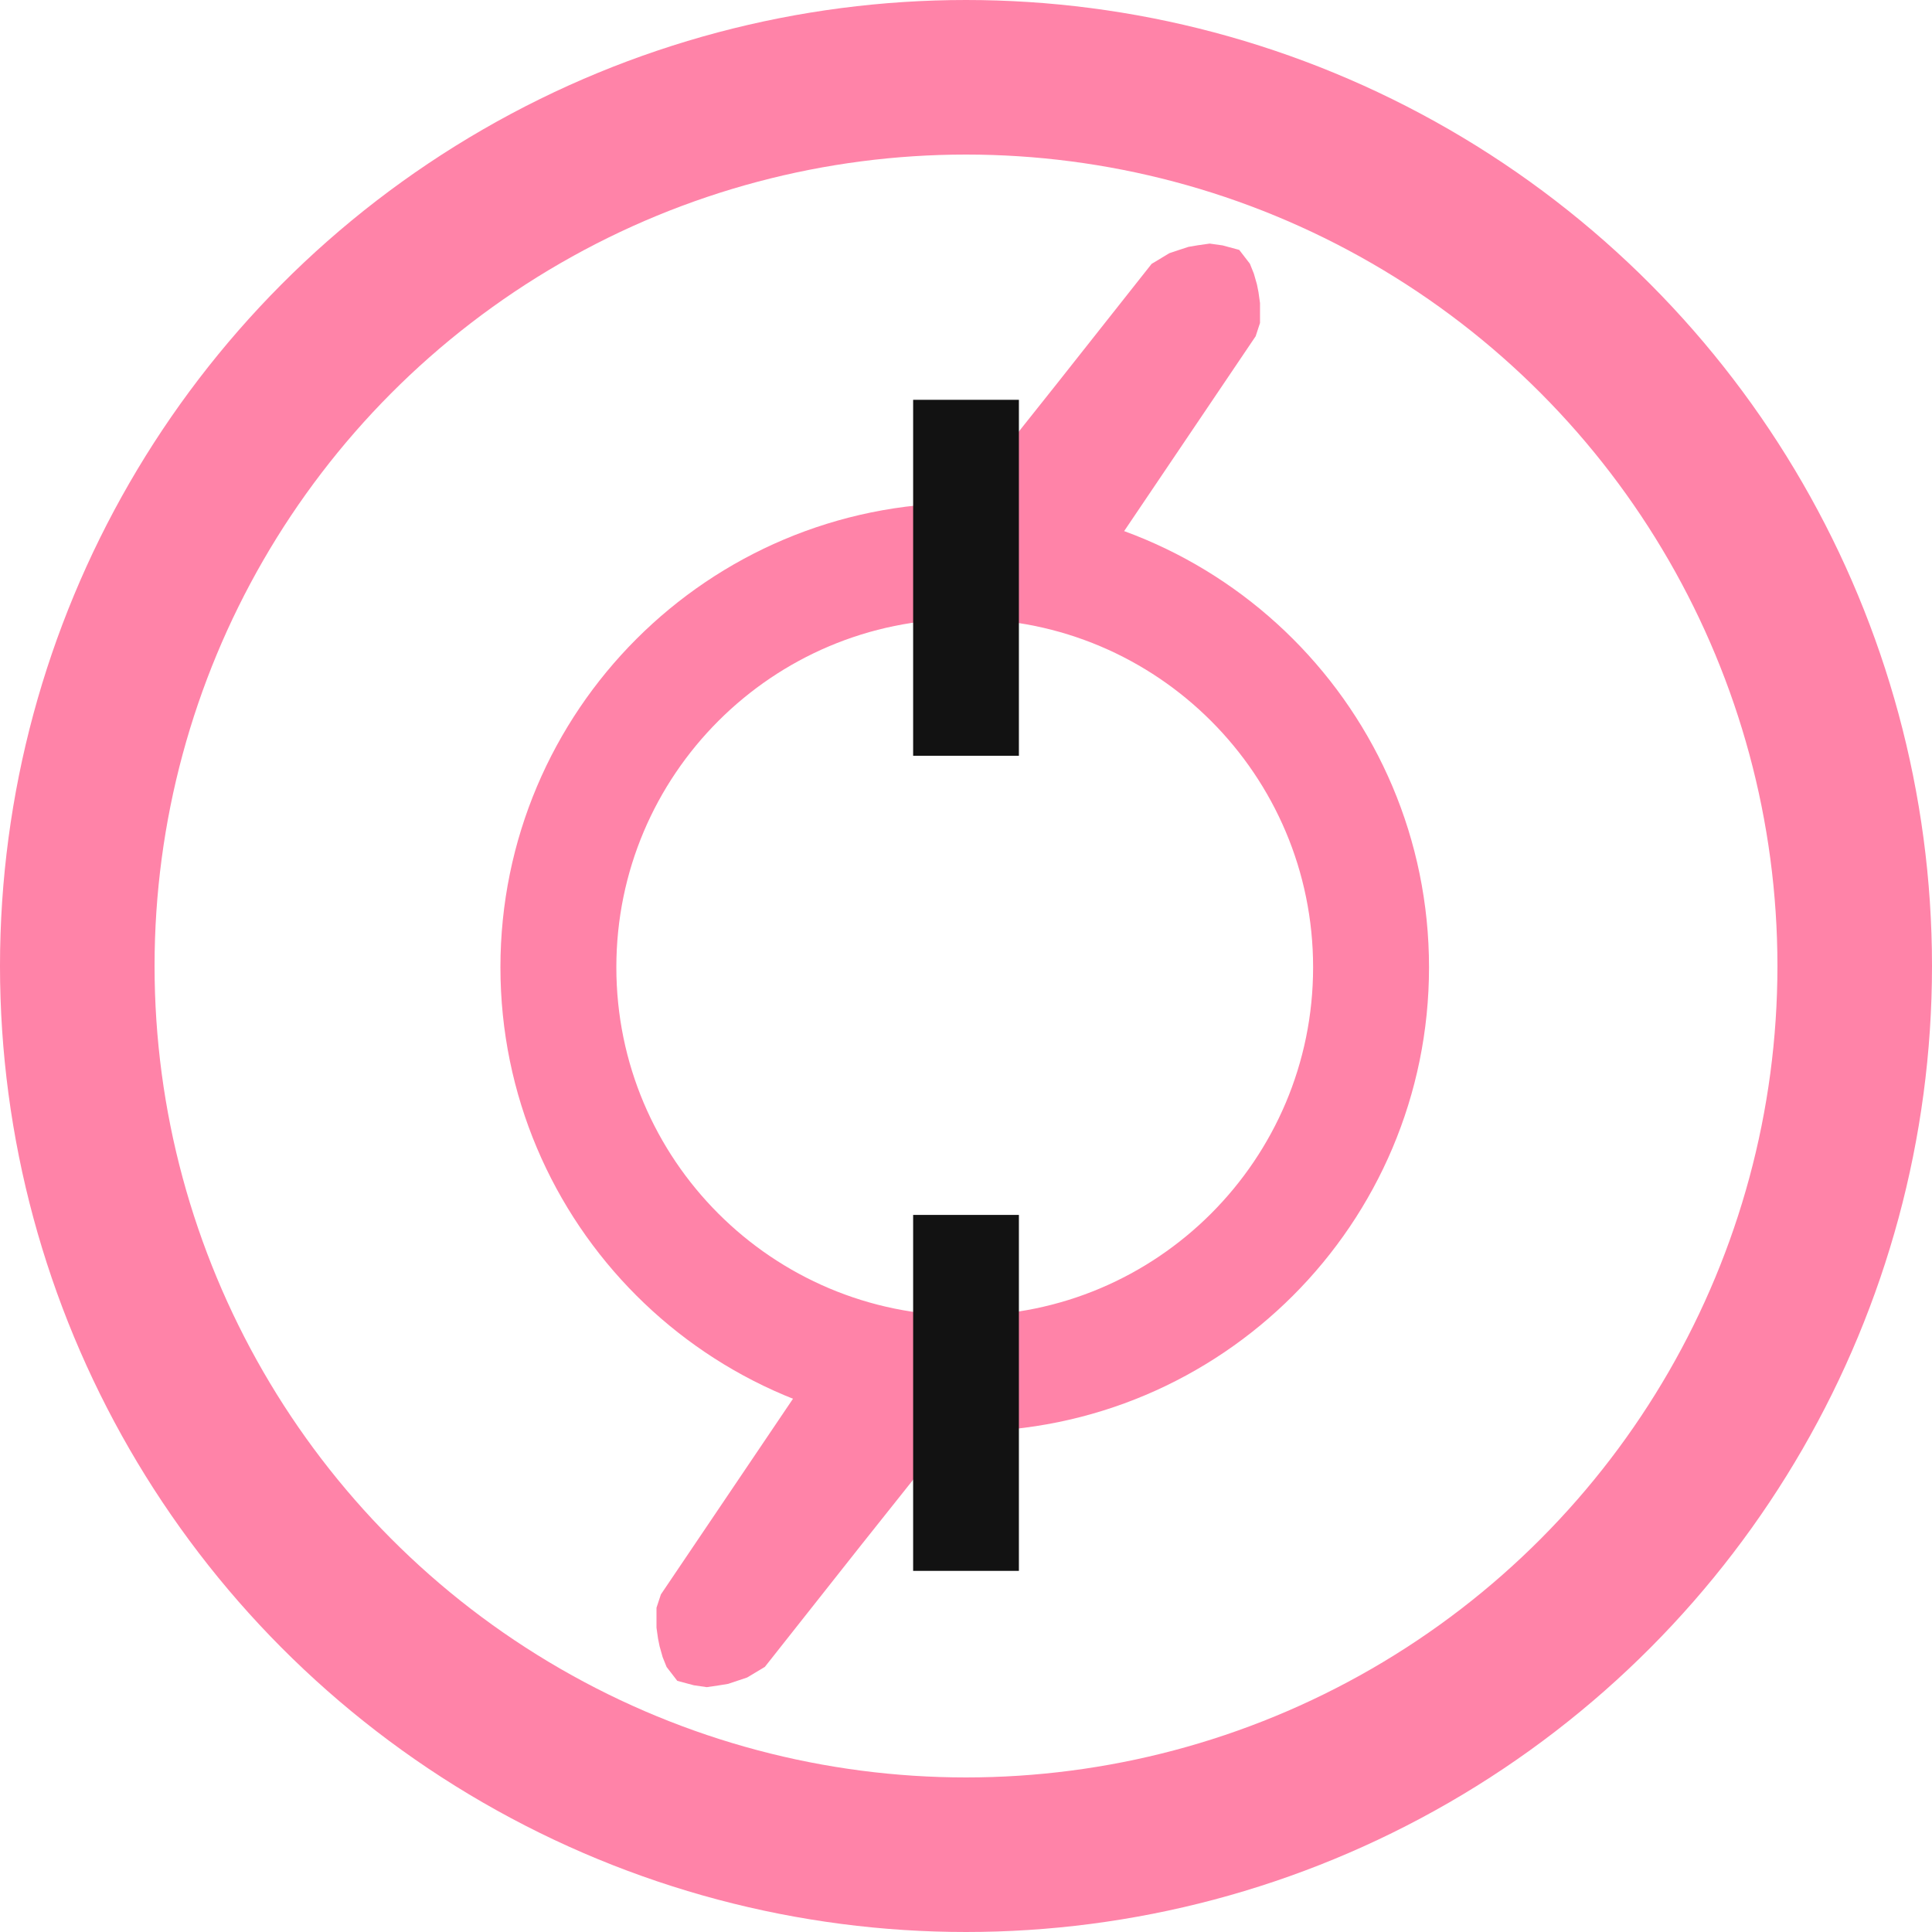 <svg width="50" height="50" viewBox="0 0 50 50" fill="none" xmlns="http://www.w3.org/2000/svg">
<circle r="23" transform="matrix(-1 0 0 1 25 25)" stroke="#FF83A8" stroke-width="4"/>
<path d="M14.451 25.033C14.451 30.841 19.159 35.549 24.967 35.549C30.774 35.549 35.483 30.841 35.483 25.033C35.483 19.226 30.774 14.517 24.967 14.517C19.159 14.517 14.451 19.226 14.451 25.033Z" stroke="#FF83A8" stroke-width="3"/>
<path d="M32.043 8.48L28.472 13.771L26.734 13.918L25.033 13.648L27.735 10.252L30.14 7.21L30.474 7.009L30.674 6.942L30.875 6.876L31.075 6.842L31.308 6.809L31.542 6.842L31.778 6.906L31.909 7.076L31.976 7.243L32.043 7.477L32.076 7.643L32.109 7.877V8.077V8.177V8.278L32.076 8.378L32.043 8.48Z" fill="#FF83A8" stroke="#FF83A8"/>
<path d="M17.557 41.486L21.128 36.196L22.866 36.048L24.566 36.319L21.864 39.714L19.459 42.757L19.125 42.957L18.925 43.024L18.725 43.091L18.525 43.124L18.291 43.158L18.057 43.124L17.821 43.061L17.69 42.891L17.623 42.724L17.557 42.49L17.523 42.323L17.49 42.09V41.889V41.789V41.689L17.523 41.589L17.557 41.486Z" fill="#FF83A8" stroke="#FF83A8"/>
<rect width="2.737" height="9.212" transform="matrix(-1 0 0 1 26.369 10.347)" fill="#121212"/>
<rect width="2.737" height="9.212" transform="matrix(-1 0 0 1 26.369 31.442)" fill="#121212"/>
</svg>
